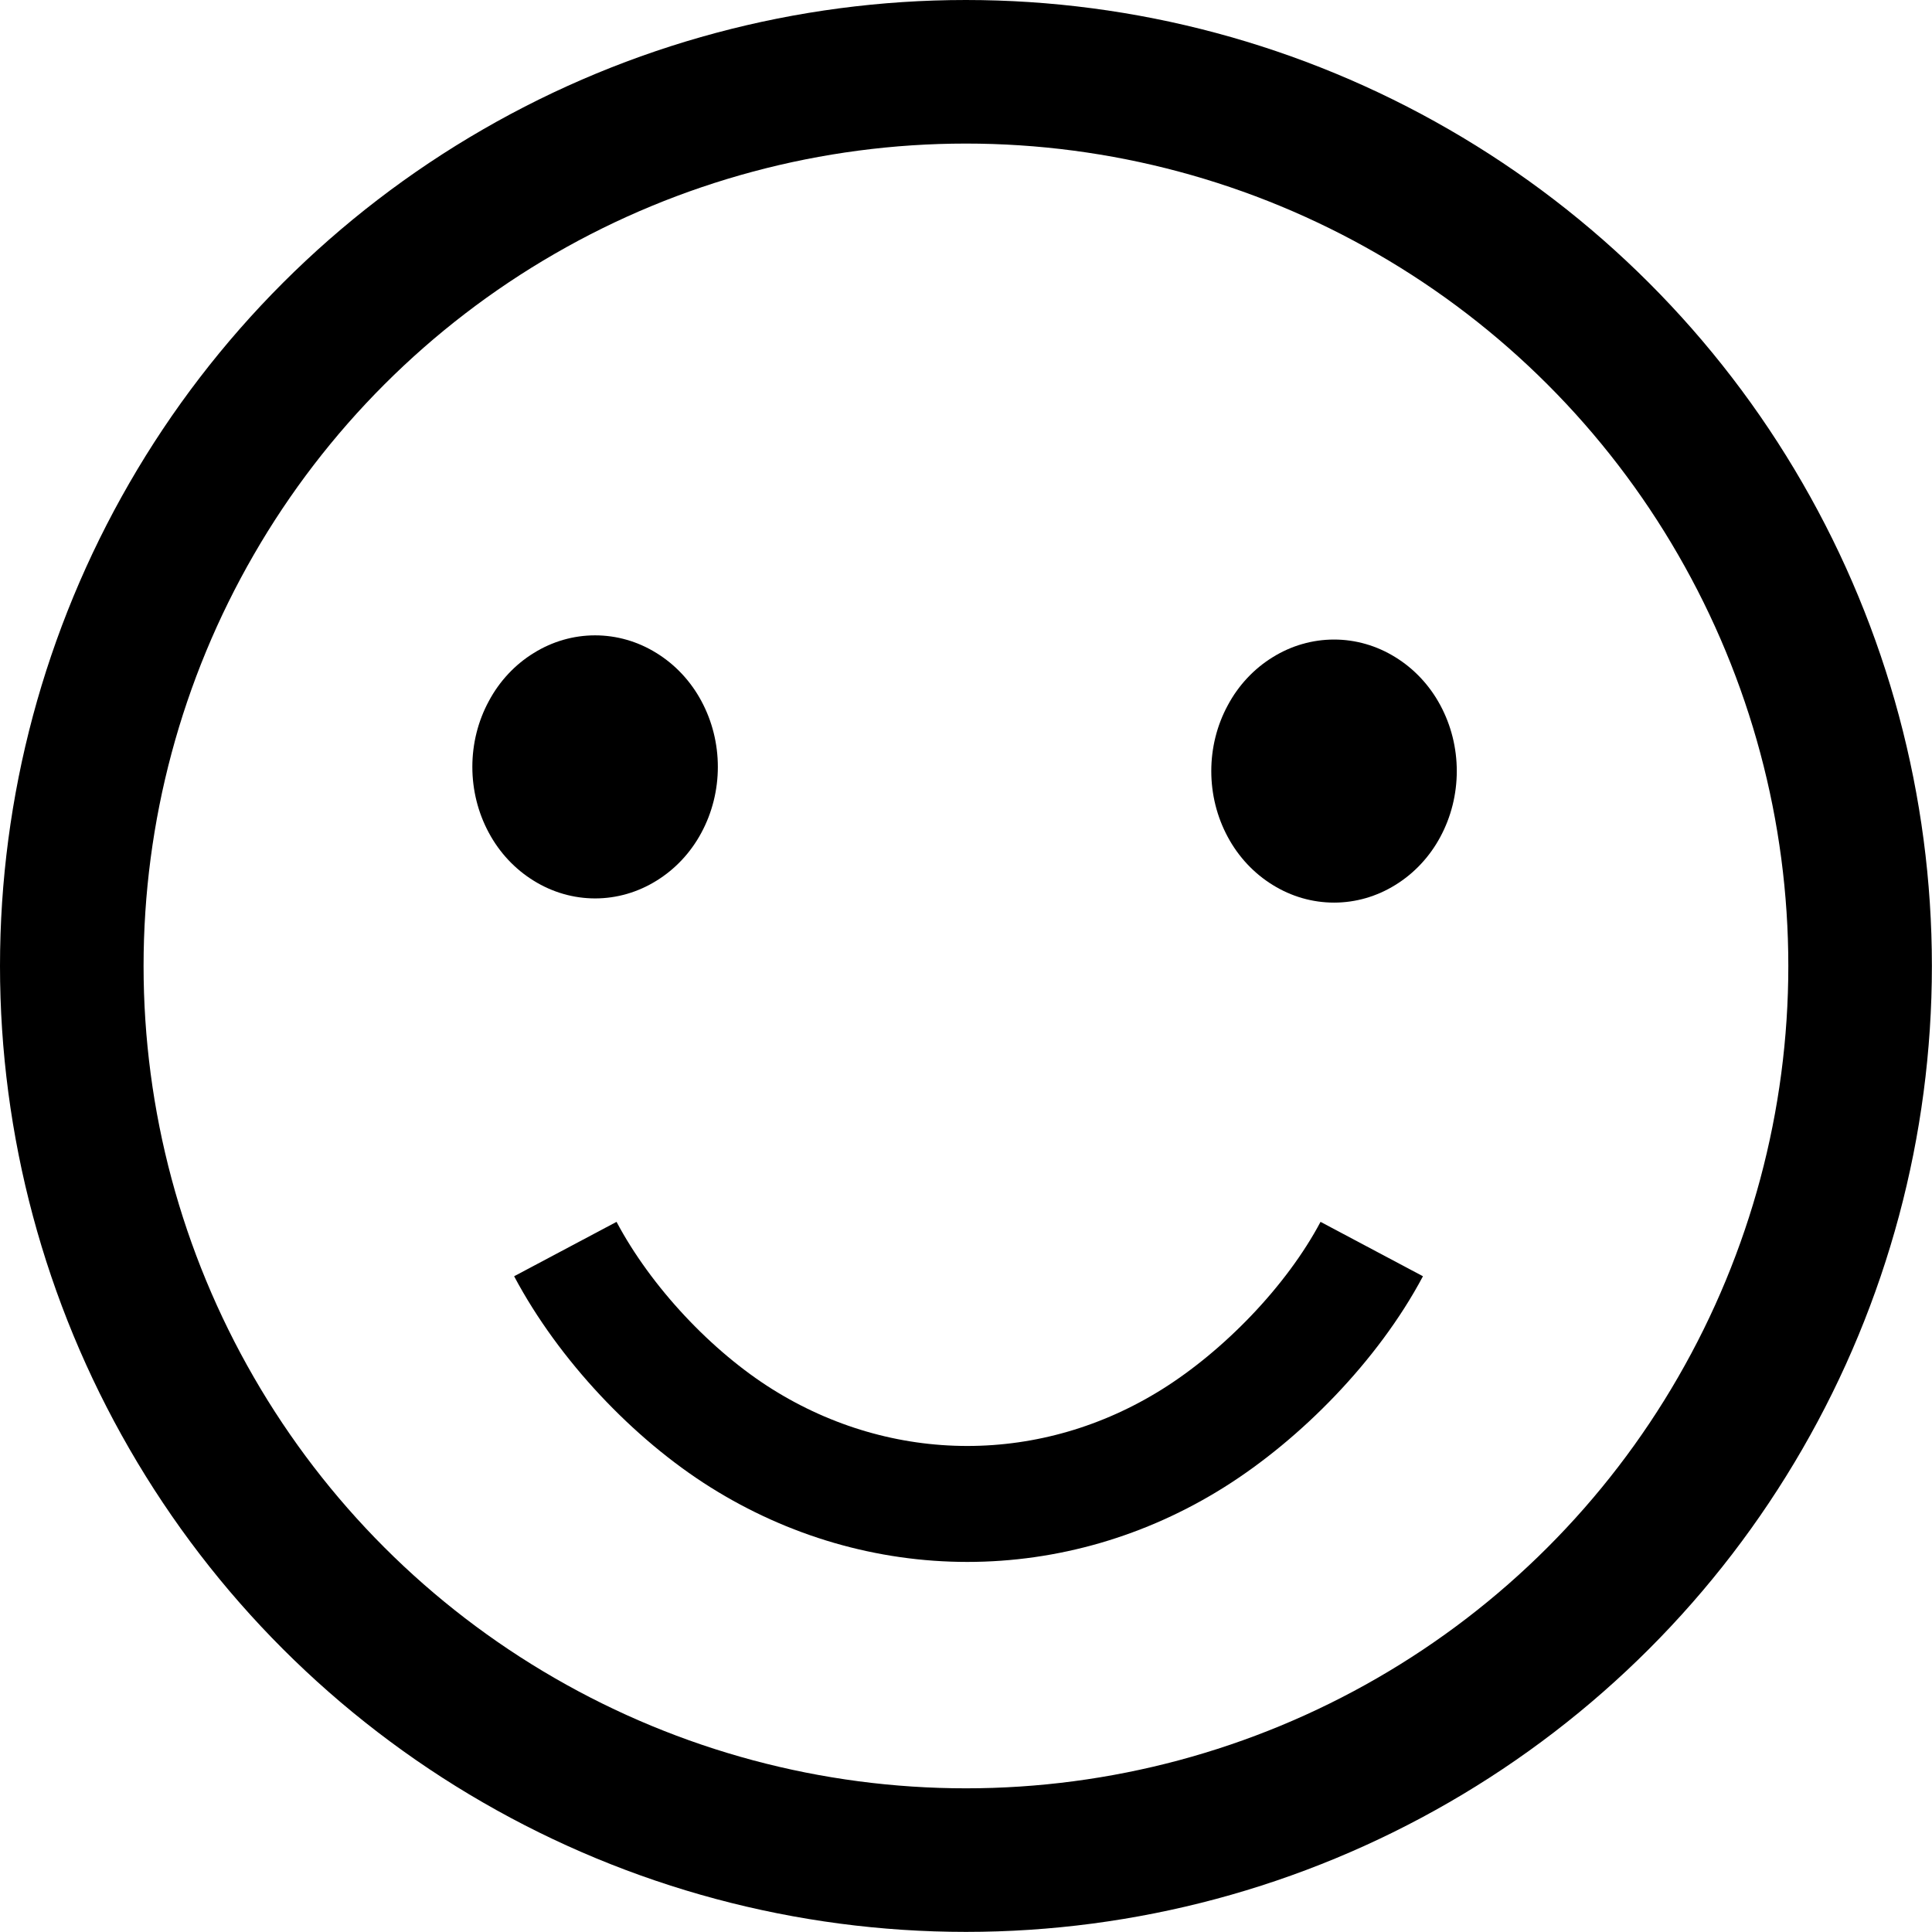 <?xml version="1.0" encoding="UTF-8" standalone="no"?>
<svg
   version="1.2"
   width="174.94mm"
   height="174.94mm"
   viewBox="1596 1596 17494 17494"
   preserveAspectRatio="xMidYMid"
   fill-rule="evenodd"
   stroke-width="28.222"
   stroke-linejoin="round"
   xml:space="preserve"
   id="svg952"
   sodipodi:docname="smiley.svg"
   inkscape:export-filename="C:\aex-gl\renderbmp\smiley.png"
   inkscape:export-xdpi="36.298161"
   inkscape:export-ydpi="36.298161"
   inkscape:version="1.1.1 (3bf5ae0d25, 2021-09-20)"
   xmlns:inkscape="http://www.inkscape.org/namespaces/inkscape"
   xmlns:sodipodi="http://sodipodi.sourceforge.net/DTD/sodipodi-0.dtd"
   xmlns="http://www.w3.org/2000/svg"
   xmlns:svg="http://www.w3.org/2000/svg"><sodipodi:namedview
   id="namedview954"
   pagecolor="#ffffff"
   bordercolor="#666666"
   borderopacity="1.0"
   inkscape:pageshadow="2"
   inkscape:pageopacity="0.0"
   inkscape:pagecheckerboard="0"
   inkscape:document-units="mm"
   showgrid="false"
   inkscape:zoom="2.7647098"
   inkscape:cx="282.66982"
   inkscape:cy="359.53141"
   inkscape:window-width="3840"
   inkscape:window-height="2066"
   inkscape:window-x="-11"
   inkscape:window-y="-11"
   inkscape:window-maximized="1"
   inkscape:current-layer="svg952" />
 <defs
   class="EmbeddedBulletChars"
   id="defs920">
  <g
   id="bullet-char-template-57356"
   transform="scale(0,-0)">
   <path
   d="M 580,1141 L 1163,571 580,0 -4,571 580,1141 Z"
   id="path890" />
  </g>
  <g
   id="bullet-char-template-57354"
   transform="scale(0,-0)">
   <path
   d="M 8,1128 L 1137,1128 1137,0 8,0 8,1128 Z"
   id="path893" />
  </g>
  <g
   id="bullet-char-template-10146"
   transform="scale(0,-0)">
   <path
   d="M 174,0 L 602,739 174,1481 1456,739 174,0 Z M 1358,739 L 309,1346 659,739 1358,739 Z"
   id="path896" />
  </g>
  <g
   id="bullet-char-template-10132"
   transform="scale(0,-0)">
   <path
   d="M 2015,739 L 1276,0 717,0 1260,543 174,543 174,936 1260,936 717,1481 1274,1481 2015,739 Z"
   id="path899" />
  </g>
  <g
   id="bullet-char-template-10007"
   transform="scale(0,-0)">
   <path
   d="M 0,-2 C -7,14 -16,27 -25,37 L 356,567 C 262,823 215,952 215,954 215,979 228,992 255,992 264,992 276,990 289,987 310,991 331,999 354,1012 L 381,999 492,748 772,1049 836,1024 860,1049 C 881,1039 901,1025 922,1006 886,937 835,863 770,784 769,783 710,716 594,584 L 774,223 C 774,196 753,168 711,139 L 727,119 C 717,90 699,76 672,76 641,76 570,178 457,381 L 164,-76 C 142,-110 111,-127 72,-127 30,-127 9,-110 8,-76 1,-67 -2,-52 -2,-32 -2,-23 -1,-13 0,-2 Z"
   id="path902" />
  </g>
  <g
   id="bullet-char-template-10004"
   transform="scale(0,-0)">
   <path
   d="M 285,-33 C 182,-33 111,30 74,156 52,228 41,333 41,471 41,549 55,616 82,672 116,743 169,778 240,778 293,778 328,747 346,684 L 369,508 C 377,444 397,411 428,410 L 1163,1116 C 1174,1127 1196,1133 1229,1133 1271,1133 1292,1118 1292,1087 L 1292,965 C 1292,929 1282,901 1262,881 L 442,47 C 390,-6 338,-33 285,-33 Z"
   id="path905" />
  </g>
  <g
   id="bullet-char-template-9679"
   transform="scale(0,-0)">
   <path
   d="M 813,0 C 632,0 489,54 383,161 276,268 223,411 223,592 223,773 276,916 383,1023 489,1130 632,1184 813,1184 992,1184 1136,1130 1245,1023 1353,916 1407,772 1407,592 1407,412 1353,268 1245,161 1136,54 992,0 813,0 Z"
   id="path908" />
  </g>
  <g
   id="bullet-char-template-8226"
   transform="scale(0,-0)">
   <path
   d="M 346,457 C 273,457 209,483 155,535 101,586 74,649 74,723 74,796 101,859 155,911 209,963 273,989 346,989 419,989 480,963 531,910 582,859 608,796 608,723 608,648 583,586 532,535 482,483 420,457 346,457 Z"
   id="path911" />
  </g>
  <g
   id="bullet-char-template-8211"
   transform="scale(0,-0)">
   <path
   d="M -4,459 L 1135,459 1135,606 -4,606 -4,459 Z"
   id="path914" />
  </g>
  <g
   id="bullet-char-template-61548"
   transform="scale(0,-0)">
   <path
   d="M 173,740 C 173,903 231,1043 346,1159 462,1274 601,1332 765,1332 928,1332 1067,1274 1183,1159 1299,1043 1357,903 1357,740 1357,577 1299,437 1183,322 1067,206 928,148 765,148 601,148 462,206 346,322 231,437 173,577 173,740 Z"
   id="path917" />
  </g>
 </defs>
 <g
   class="Page"
   id="g950">
  <g
   class="com.sun.star.drawing.CustomShape"
   id="g927">
   <g
   id="id3">
    <rect
   class="BoundingBox"
   stroke="none"
   fill="none"
   x="1596"
   y="1596"
   width="17494"
   height="17494"
   id="rect922" />
    <path
   fill="none"
   stroke="rgb(0,0,0)"
   stroke-width="1300"
   stroke-linejoin="round"
   d="M 18439,10343 C 18439,11764 18065,13160 17354,14391 16644,15622 15622,16644 14391,17354 13160,18065 11764,18439 10343,18439 8921,18439 7525,18065 6294,17354 5063,16644 4041,15622 3331,14391 2620,13160 2246,11764 2246,10343 2246,8921 2620,7525 3331,6294 4041,5063 5063,4041 6294,3331 7525,2620 8921,2246 10342,2246 11764,2246 13160,2620 14391,3331 15622,4041 16644,5063 17354,6294 18065,7525 18439,8921 18439,10342 L 18439,10343 Z"
   id="path924" />
   </g>
  </g>
  <g
   class="com.sun.star.drawing.CustomShape"
   id="g934">
   <g
   id="id4">
    <rect
   class="BoundingBox"
   stroke="none"
   fill="none"
   x="5873"
   y="7349"
   width="2224"
   height="2383"
   id="rect929" />
    <path
   fill="rgb(0,0,0)"
   stroke="none"
   d="M 8096,8540 C 8096,8749 8045,8954 7947,9136 7850,9317 7709,9467 7540,9571 7371,9676 7180,9731 6985,9731 6789,9731 6598,9676 6429,9571 6260,9467 6119,9317 6022,9136 5924,8954 5873,8749 5873,8540 5873,8331 5924,8126 6022,7945 6119,7763 6260,7613 6429,7509 6598,7404 6789,7349 6984,7349 7180,7349 7371,7404 7540,7509 7709,7613 7850,7763 7947,7944 8045,8126 8096,8331 8096,8540 L 8096,8540 Z"
   id="path931" />
   </g>
  </g>
  <g
   class="com.sun.star.drawing.CustomShape"
   id="g941">
   <g
   id="id5">
    <rect
   class="BoundingBox"
   stroke="none"
   fill="none"
   x="12564"
   y="7387"
   width="2225"
   height="2383"
   id="rect936" />
    <path
   fill="rgb(0,0,0)"
   stroke="none"
   d="M 14787,8578 C 14787,8787 14736,8992 14638,9174 14541,9355 14400,9505 14231,9609 14062,9714 13871,9769 13676,9769 13480,9769 13289,9714 13120,9609 12951,9505 12810,9355 12713,9174 12615,8992 12564,8787 12564,8578 12564,8369 12615,8164 12713,7983 12810,7801 12951,7651 13120,7547 13289,7442 13480,7387 13676,7387 13871,7387 14062,7442 14231,7547 14400,7651 14541,7801 14638,7982 14736,8164 14787,8369 14787,8578 L 14787,8578 Z"
   id="path938" />
   </g>
  </g>
  <g
   class="com.sun.star.drawing.OpenBezierShape"
   id="g948">
   <g
   id="id6">
    <rect
   class="BoundingBox"
   stroke="none"
   fill="none"
   x="6190"
   y="12381"
   width="8353"
   height="3359"
   id="rect943" />
    <path
   fill="none"
   stroke="rgb(0,0,0)"
   stroke-width="1050"
   stroke-linejoin="round"
   d="M 14017,12906 C 13658,13582 13022,14229 12400,14619 11778,15009 11074,15214 10355,15214 9637,15214 8931,15009 8309,14619 7687,14229 7074,13582 6715,12906"
   id="path945" />
   </g>
  </g>
 </g>
</svg>
